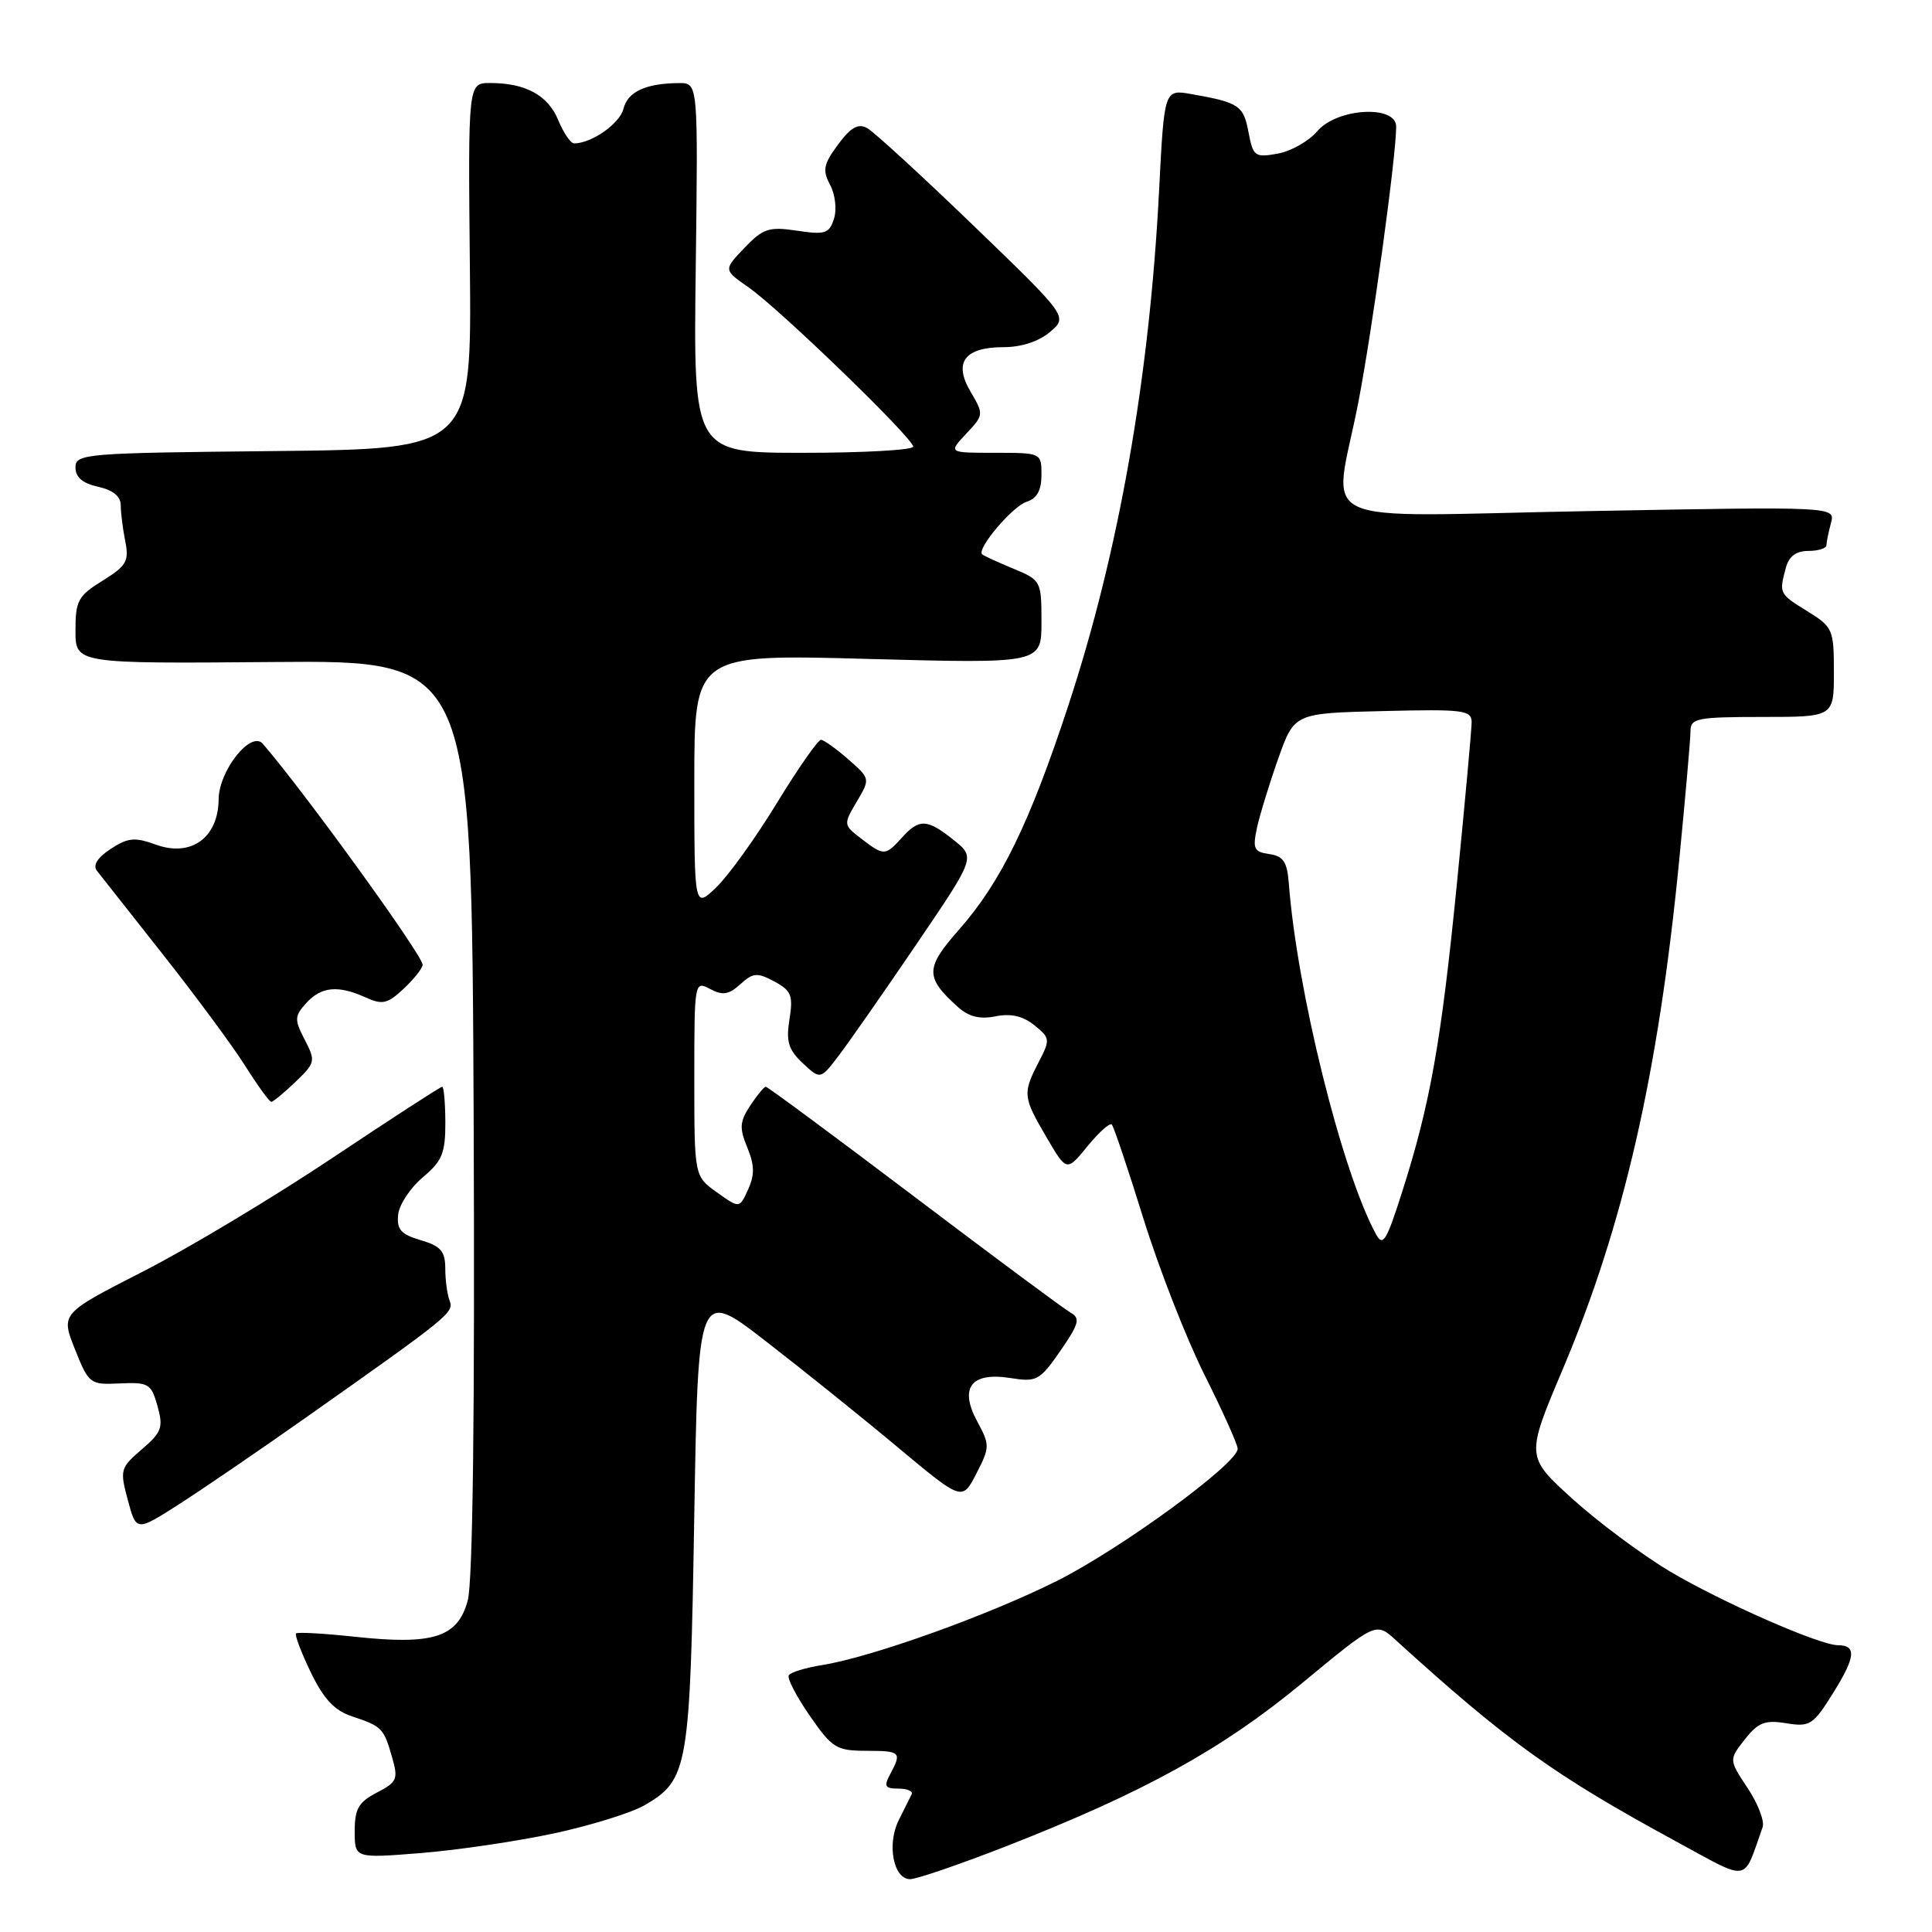 <?xml version="1.0" encoding="UTF-8" standalone="no"?>
<!DOCTYPE svg PUBLIC "-//W3C//DTD SVG 1.1//EN" "http://www.w3.org/Graphics/SVG/1.1/DTD/svg11.dtd" >
<svg xmlns="http://www.w3.org/2000/svg" xmlns:xlink="http://www.w3.org/1999/xlink" version="1.1" viewBox="0 0 256 256">
 <g >
 <path fill="currentColor"
d=" M 133.37 244.62 C 151.60 237.49 161.91 231.80 172.54 223.02 C 182.32 214.93 182.32 214.93 184.91 217.29 C 199.74 230.77 205.92 235.21 222.02 243.96 C 232.04 249.40 230.90 249.58 233.56 242.09 C 233.83 241.32 232.94 238.99 231.57 236.93 C 229.08 233.17 229.08 233.17 231.20 230.48 C 232.97 228.23 233.86 227.88 236.69 228.34 C 239.84 228.85 240.26 228.58 242.96 224.23 C 245.87 219.56 246.02 218.00 243.54 218.00 C 241.11 218.00 228.06 212.26 221.22 208.19 C 217.53 205.98 211.73 201.66 208.34 198.59 C 202.18 193.00 202.18 193.00 207.09 181.39 C 215.13 162.37 219.73 142.29 222.49 114.11 C 223.32 105.65 224.00 97.88 224.00 96.86 C 224.00 95.18 224.91 95.00 233.50 95.00 C 243.00 95.00 243.00 95.00 243.00 89.08 C 243.00 83.40 242.86 83.08 239.50 81.00 C 235.74 78.68 235.72 78.64 236.63 75.25 C 237.04 73.71 237.99 73.00 239.62 73.00 C 240.93 73.00 242.01 72.66 242.01 72.25 C 242.02 71.84 242.29 70.51 242.61 69.31 C 243.20 67.12 243.20 67.12 210.60 67.72 C 172.81 68.41 176.70 70.24 179.98 53.34 C 181.83 43.80 185.00 20.73 185.00 16.78 C 185.00 13.86 177.16 14.31 174.54 17.39 C 173.42 18.71 171.06 20.04 169.29 20.36 C 166.27 20.90 166.04 20.73 165.43 17.50 C 164.77 13.98 164.18 13.58 157.88 12.47 C 154.27 11.83 154.27 11.83 153.59 25.16 C 152.32 50.02 148.25 73.16 141.55 93.51 C 136.41 109.14 132.61 116.91 127.05 123.21 C 122.59 128.27 122.57 129.49 126.88 133.39 C 128.35 134.72 129.80 135.09 131.91 134.67 C 133.95 134.26 135.55 134.63 137.06 135.85 C 139.16 137.55 139.18 137.75 137.62 140.76 C 135.49 144.89 135.54 145.36 138.67 150.70 C 141.34 155.26 141.34 155.26 144.09 151.89 C 145.61 150.03 147.06 148.73 147.32 149.01 C 147.58 149.28 149.47 154.90 151.52 161.50 C 153.57 168.10 157.22 177.43 159.63 182.23 C 162.03 187.03 164.00 191.41 164.00 191.97 C 164.00 193.92 148.61 205.17 140.11 209.45 C 130.96 214.04 115.53 219.57 108.94 220.63 C 106.75 220.98 104.76 221.58 104.52 221.98 C 104.27 222.37 105.52 224.78 107.29 227.33 C 110.25 231.62 110.83 231.98 114.75 231.99 C 119.35 232.00 119.52 232.16 117.96 235.07 C 117.09 236.70 117.26 237.00 119.05 237.00 C 120.21 237.00 121.00 237.34 120.80 237.75 C 120.60 238.16 119.83 239.70 119.09 241.18 C 117.49 244.37 118.38 249.00 120.60 249.00 C 121.45 249.00 127.20 247.03 133.37 244.62 Z  M 73.38 242.94 C 78.26 241.89 83.66 240.21 85.38 239.22 C 91.19 235.83 91.43 234.45 91.99 201.13 C 92.50 170.76 92.50 170.76 101.50 177.74 C 106.45 181.57 114.33 187.90 119.00 191.81 C 127.50 198.90 127.50 198.90 129.37 195.26 C 131.17 191.76 131.18 191.48 129.48 188.33 C 127.07 183.86 128.69 181.77 133.91 182.60 C 137.36 183.15 137.78 182.93 140.50 179.00 C 142.95 175.46 143.17 174.68 141.90 173.96 C 141.07 173.50 131.73 166.57 121.15 158.56 C 110.56 150.55 101.71 144.00 101.47 144.00 C 101.24 144.00 100.31 145.13 99.40 146.51 C 98.01 148.63 97.95 149.47 99.02 152.05 C 99.98 154.38 100.01 155.68 99.13 157.61 C 97.99 160.13 97.99 160.13 94.99 157.99 C 92.00 155.86 92.00 155.86 92.00 142.90 C 92.00 130.07 92.02 129.94 94.08 131.04 C 95.75 131.93 96.55 131.81 98.09 130.42 C 99.79 128.88 100.33 128.84 102.60 130.05 C 104.86 131.26 105.11 131.90 104.61 135.06 C 104.14 138.01 104.46 139.08 106.37 140.88 C 108.71 143.07 108.71 143.07 111.20 139.79 C 112.57 137.98 117.20 131.35 121.47 125.06 C 129.25 113.61 129.25 113.61 126.37 111.31 C 122.85 108.49 121.81 108.44 119.50 111.00 C 117.30 113.43 117.12 113.43 114.11 111.12 C 111.75 109.30 111.74 109.25 113.52 106.23 C 115.32 103.18 115.32 103.18 112.41 100.62 C 110.81 99.22 109.18 98.05 108.79 98.03 C 108.40 98.01 105.77 101.78 102.94 106.41 C 100.12 111.03 96.50 116.06 94.90 117.59 C 92.00 120.37 92.00 120.37 92.00 103.53 C 92.00 86.68 92.00 86.68 115.00 87.31 C 138.00 87.93 138.00 87.93 138.00 82.42 C 138.00 76.98 137.94 76.87 134.25 75.34 C 132.19 74.49 130.34 73.64 130.14 73.45 C 129.38 72.74 134.15 67.09 136.03 66.49 C 137.40 66.06 138.00 64.97 138.00 62.93 C 138.00 60.01 137.99 60.00 131.83 60.00 C 125.65 60.00 125.65 60.00 128.03 57.47 C 130.36 54.99 130.37 54.89 128.62 51.93 C 126.30 48.01 127.80 46.00 133.01 46.00 C 135.35 46.00 137.68 45.23 139.14 43.98 C 141.50 41.96 141.50 41.96 129.00 29.90 C 122.12 23.27 115.78 17.45 114.90 16.97 C 113.71 16.32 112.73 16.87 111.04 19.16 C 109.11 21.77 108.96 22.55 109.99 24.49 C 110.67 25.76 110.90 27.74 110.51 28.98 C 109.88 30.95 109.34 31.13 105.62 30.57 C 101.89 30.01 101.12 30.26 98.64 32.85 C 95.86 35.76 95.86 35.76 99.18 38.07 C 103.28 40.92 121.00 58.06 121.00 59.18 C 121.00 59.63 114.45 60.00 106.44 60.00 C 91.87 60.00 91.87 60.00 92.19 35.50 C 92.50 11.00 92.50 11.00 90.00 11.01 C 85.56 11.04 83.18 12.14 82.61 14.42 C 82.11 16.39 78.39 19.00 76.07 19.00 C 75.62 19.00 74.67 17.61 73.97 15.92 C 72.60 12.61 69.64 11.00 64.94 11.00 C 62.02 11.00 62.02 11.00 62.26 35.25 C 62.50 59.50 62.50 59.50 36.25 59.77 C 11.20 60.02 10.00 60.12 10.00 61.94 C 10.00 63.24 10.95 64.05 13.00 64.50 C 14.97 64.93 16.00 65.77 16.00 66.95 C 16.00 67.94 16.27 70.09 16.60 71.73 C 17.12 74.36 16.76 74.98 13.60 76.94 C 10.35 78.95 10.00 79.59 10.00 83.55 C 10.00 87.94 10.00 87.94 36.25 87.72 C 62.50 87.50 62.50 87.50 62.76 147.86 C 62.93 187.17 62.65 209.57 61.98 212.07 C 60.66 216.96 57.43 218.00 47.04 216.88 C 42.94 216.44 39.43 216.24 39.23 216.44 C 39.03 216.64 39.91 218.96 41.18 221.59 C 42.90 225.15 44.32 226.66 46.68 227.44 C 50.62 228.75 50.85 228.99 51.96 232.87 C 52.79 235.74 52.61 236.15 49.93 237.53 C 47.51 238.79 47.00 239.68 47.00 242.64 C 47.00 246.24 47.00 246.24 55.75 245.54 C 60.56 245.16 68.50 243.98 73.38 242.94 Z  M 40.41 187.92 C 59.69 174.32 60.18 173.92 59.57 172.33 C 59.26 171.51 59.00 169.59 59.00 168.06 C 59.00 165.80 58.40 165.11 55.75 164.33 C 53.11 163.55 52.55 162.91 52.76 160.93 C 52.91 159.60 54.38 157.38 56.02 156.00 C 58.58 153.86 59.02 152.81 59.01 148.75 C 59.00 146.14 58.82 144.00 58.59 144.00 C 58.36 144.00 51.81 148.25 44.03 153.44 C 36.25 158.64 24.98 165.40 18.97 168.47 C 8.05 174.05 8.05 174.05 9.93 178.78 C 11.77 183.39 11.91 183.50 15.89 183.31 C 19.69 183.14 20.04 183.35 20.87 186.31 C 21.66 189.15 21.43 189.78 18.79 192.05 C 15.94 194.49 15.86 194.77 16.94 198.77 C 18.06 202.94 18.06 202.94 23.69 199.34 C 26.78 197.36 34.31 192.22 40.41 187.92 Z  M 39.15 143.36 C 41.79 140.82 41.84 140.60 40.38 137.77 C 38.99 135.08 39.01 134.65 40.58 132.91 C 42.57 130.72 44.82 130.51 48.46 132.17 C 50.68 133.17 51.35 133.02 53.51 130.99 C 54.88 129.70 56.00 128.28 56.00 127.83 C 56.00 126.59 40.41 105.03 34.83 98.56 C 33.27 96.74 29.00 102.10 28.97 105.92 C 28.92 111.01 25.32 113.61 20.66 111.92 C 17.85 110.90 16.95 110.99 14.66 112.49 C 12.92 113.63 12.27 114.65 12.84 115.38 C 13.31 115.99 17.26 121.00 21.61 126.50 C 25.95 132.00 30.86 138.64 32.50 141.25 C 34.15 143.86 35.70 146.00 35.95 146.00 C 36.19 146.00 37.63 144.81 39.15 143.36 Z  M 182.30 163.50 C 177.78 155.14 171.85 131.22 170.77 117.00 C 170.55 114.20 170.04 113.43 168.19 113.17 C 166.15 112.88 165.96 112.47 166.56 109.67 C 166.94 107.93 168.21 103.80 169.38 100.50 C 171.51 94.50 171.51 94.50 183.26 94.22 C 193.96 93.96 195.00 94.09 195.00 95.72 C 194.99 96.70 194.12 106.30 193.05 117.06 C 190.96 138.13 189.51 146.29 185.77 158.00 C 183.69 164.52 183.24 165.24 182.30 163.50 Z "/>
</g>
</svg>